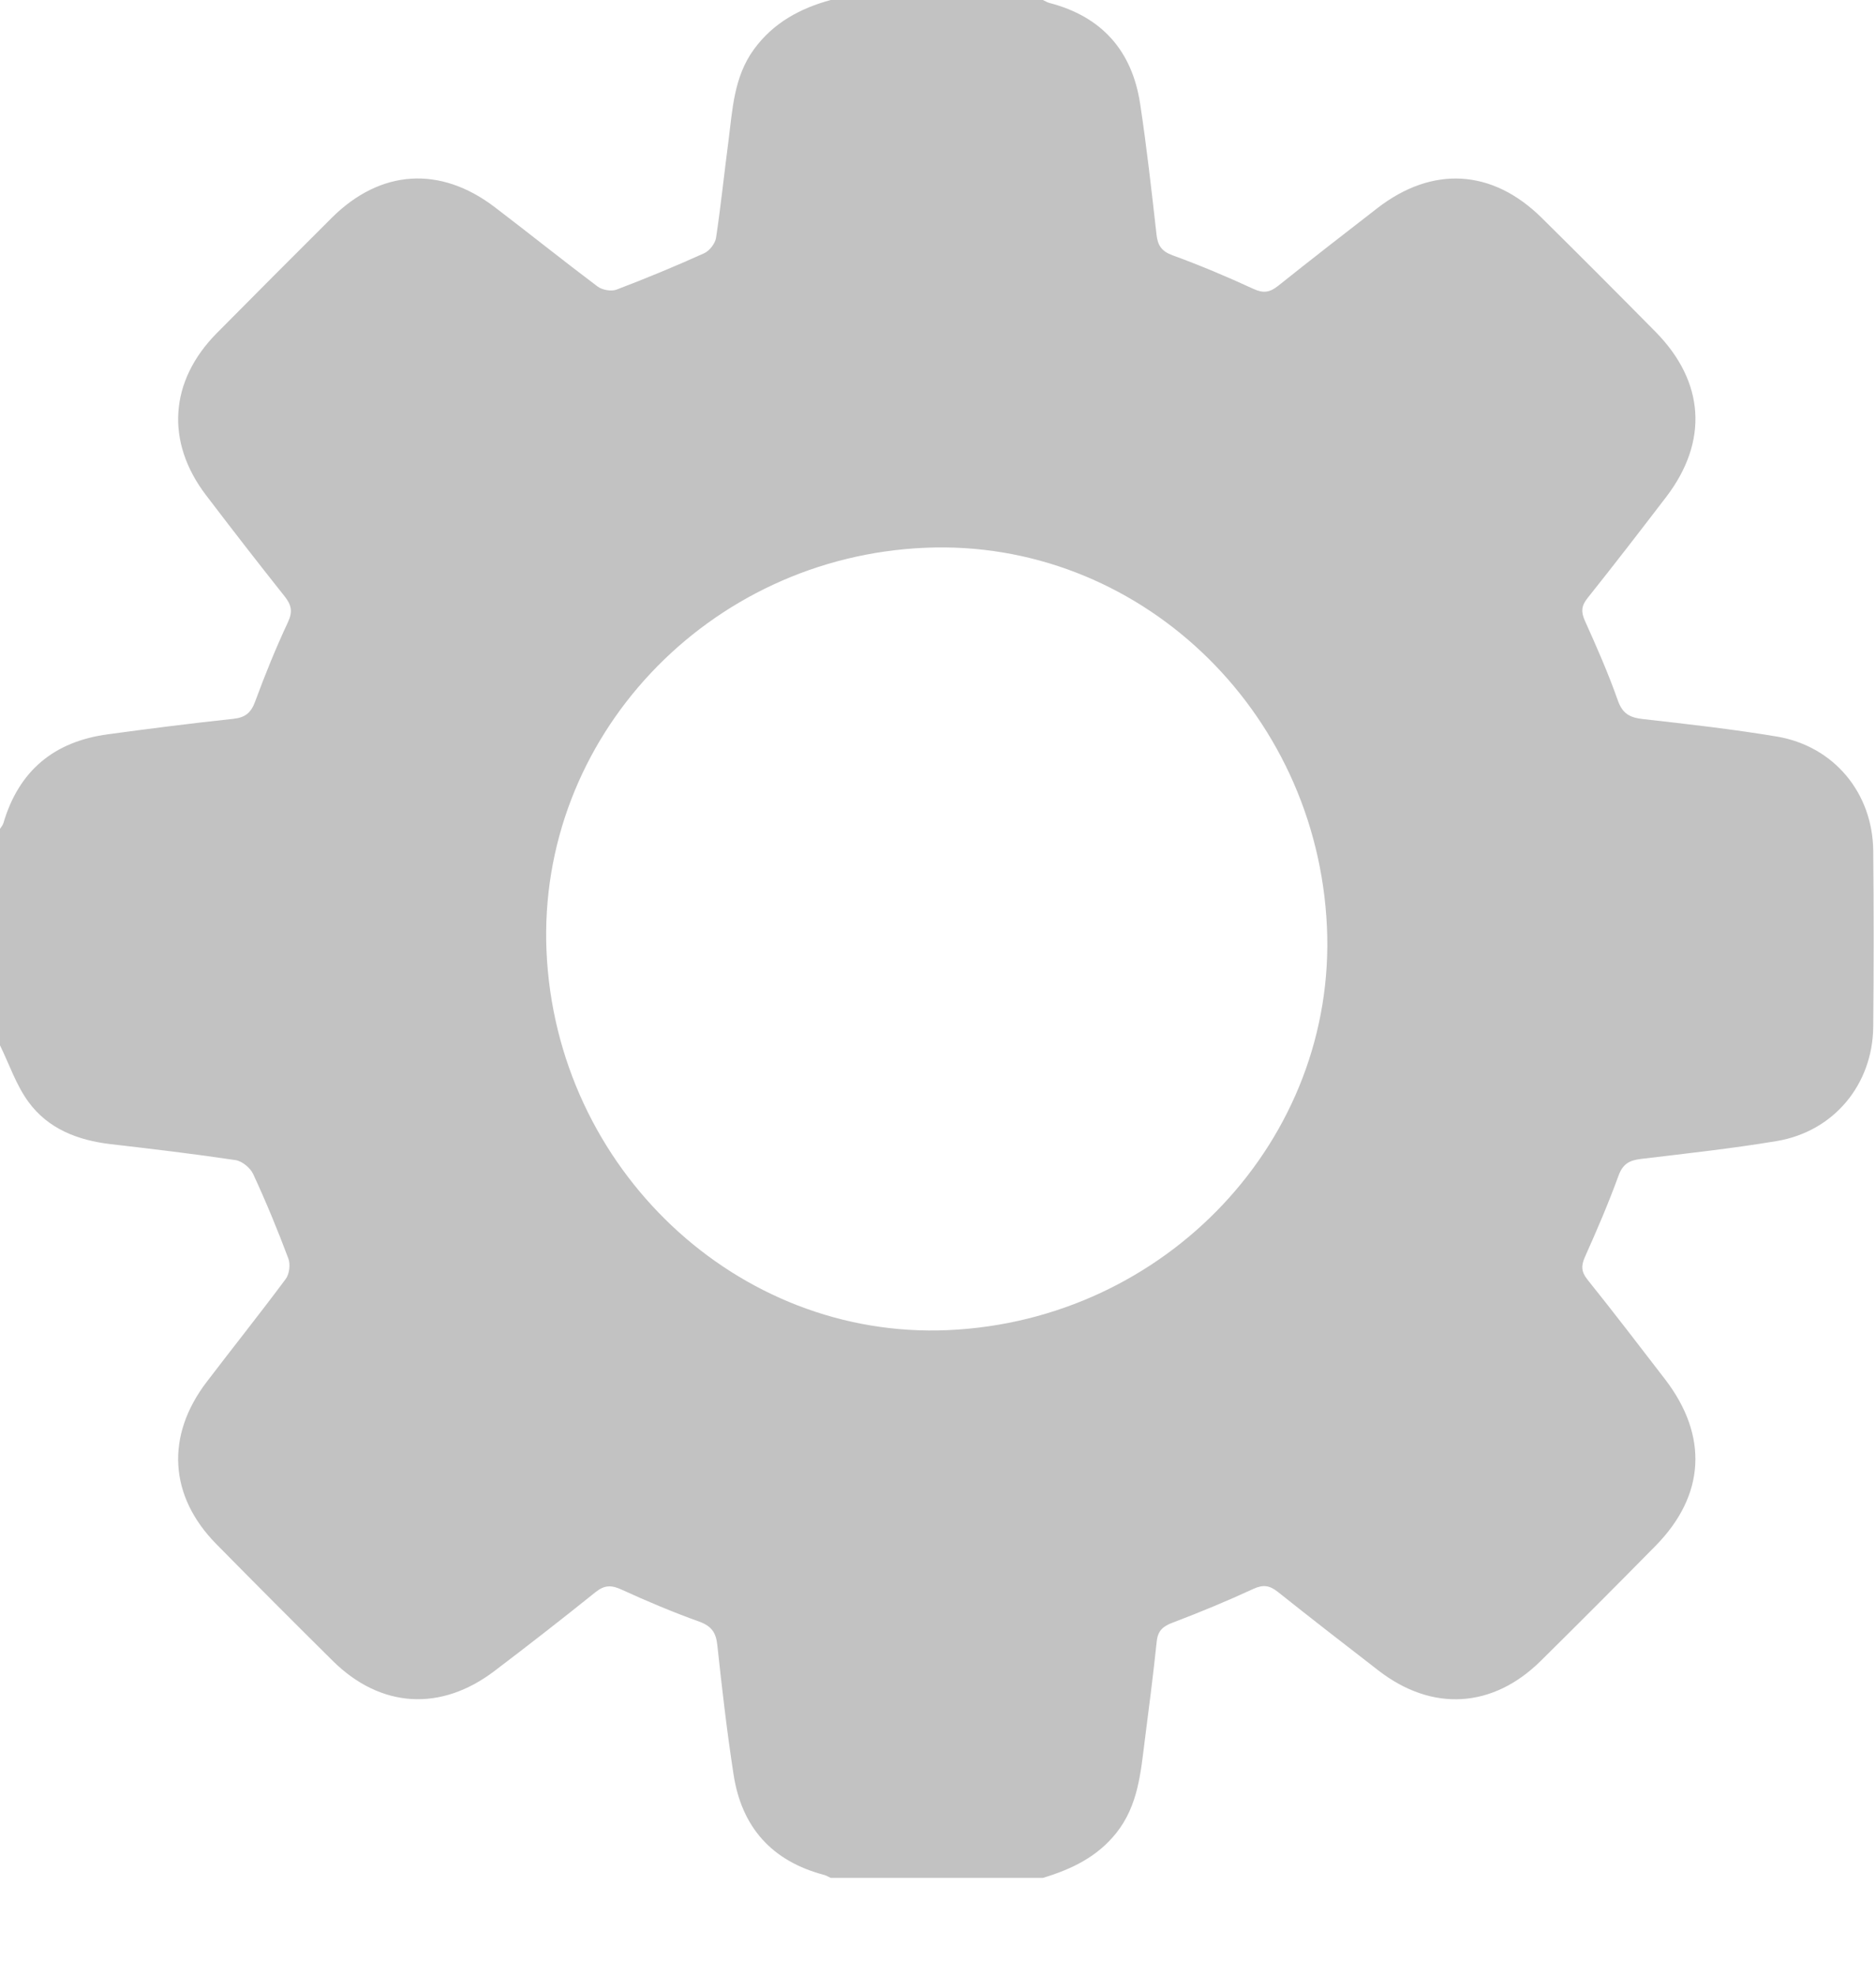 <svg width="19" height="20" viewBox="0 0 19 20" fill="none" xmlns="http://www.w3.org/2000/svg">
<path d="M8.413 0C9.129 0 9.846 0 10.562 0C10.585 0.01 10.606 0.024 10.629 0.03C11.159 0.168 11.465 0.513 11.547 1.049C11.614 1.489 11.663 1.931 11.713 2.374C11.725 2.486 11.765 2.544 11.877 2.585C12.154 2.686 12.427 2.801 12.696 2.925C12.796 2.971 12.861 2.96 12.943 2.895C13.276 2.629 13.613 2.368 13.95 2.107C14.507 1.676 15.114 1.71 15.616 2.207C16.003 2.589 16.387 2.974 16.769 3.361C17.266 3.866 17.304 4.47 16.875 5.031C16.612 5.374 16.348 5.717 16.078 6.055C16.014 6.135 16.012 6.196 16.053 6.287C16.172 6.551 16.289 6.817 16.385 7.09C16.433 7.225 16.506 7.264 16.638 7.279C17.091 7.33 17.545 7.381 17.995 7.456C18.573 7.553 18.966 8.026 18.972 8.613C18.978 9.206 18.978 9.801 18.972 10.394C18.966 10.98 18.572 11.454 17.995 11.551C17.539 11.627 17.079 11.677 16.619 11.732C16.503 11.746 16.436 11.781 16.392 11.902C16.291 12.18 16.174 12.452 16.053 12.722C16.012 12.813 16.014 12.874 16.078 12.954C16.345 13.287 16.604 13.625 16.864 13.963C17.304 14.536 17.27 15.138 16.768 15.648C16.382 16.04 15.994 16.429 15.603 16.815C15.117 17.294 14.505 17.33 13.964 16.913C13.622 16.649 13.28 16.384 12.942 16.115C12.86 16.05 12.796 16.038 12.695 16.084C12.427 16.208 12.153 16.321 11.877 16.426C11.777 16.463 11.726 16.509 11.715 16.618C11.68 16.95 11.638 17.281 11.595 17.612C11.553 17.942 11.528 18.276 11.306 18.555C11.111 18.8 10.85 18.923 10.563 19.01C9.847 19.01 9.13 19.01 8.413 19.01C8.391 19 8.37 18.986 8.347 18.98C7.818 18.841 7.51 18.497 7.429 17.96C7.362 17.527 7.312 17.09 7.265 16.654C7.252 16.527 7.206 16.461 7.082 16.416C6.815 16.32 6.553 16.21 6.296 16.092C6.194 16.045 6.124 16.044 6.033 16.116C5.696 16.387 5.354 16.653 5.01 16.914C4.464 17.33 3.855 17.292 3.371 16.814C2.975 16.422 2.582 16.028 2.192 15.632C1.712 15.146 1.676 14.537 2.092 13.991C2.358 13.642 2.632 13.299 2.894 12.947C2.931 12.897 2.943 12.798 2.92 12.739C2.812 12.451 2.694 12.165 2.564 11.885C2.535 11.822 2.452 11.754 2.386 11.744C1.965 11.681 1.542 11.631 1.119 11.582C0.788 11.543 0.487 11.428 0.287 11.153C0.163 10.983 0.094 10.774 0 10.582C0 9.852 0 9.121 0 8.391C0.012 8.371 0.029 8.353 0.035 8.331C0.192 7.799 0.551 7.505 1.095 7.433C1.516 7.376 1.939 7.322 2.361 7.277C2.483 7.264 2.542 7.217 2.584 7.102C2.684 6.83 2.794 6.56 2.916 6.299C2.967 6.191 2.951 6.123 2.882 6.036C2.613 5.698 2.348 5.356 2.086 5.012C1.674 4.471 1.716 3.857 2.196 3.372C2.583 2.981 2.972 2.592 3.361 2.204C3.853 1.715 4.458 1.675 5.012 2.098C5.36 2.363 5.703 2.638 6.053 2.901C6.101 2.936 6.191 2.952 6.244 2.932C6.543 2.818 6.839 2.696 7.131 2.564C7.185 2.54 7.243 2.466 7.252 2.408C7.301 2.084 7.334 1.758 7.377 1.434C7.419 1.11 7.431 0.78 7.636 0.499C7.832 0.231 8.102 0.085 8.413 0ZM9.602 13.465C11.813 13.366 13.538 11.531 13.439 9.381C13.338 7.174 11.515 5.454 9.373 5.545C7.167 5.638 5.442 7.473 5.535 9.628C5.631 11.829 7.466 13.56 9.602 13.465Z" fill="#C2C2C2"/>
</svg>
